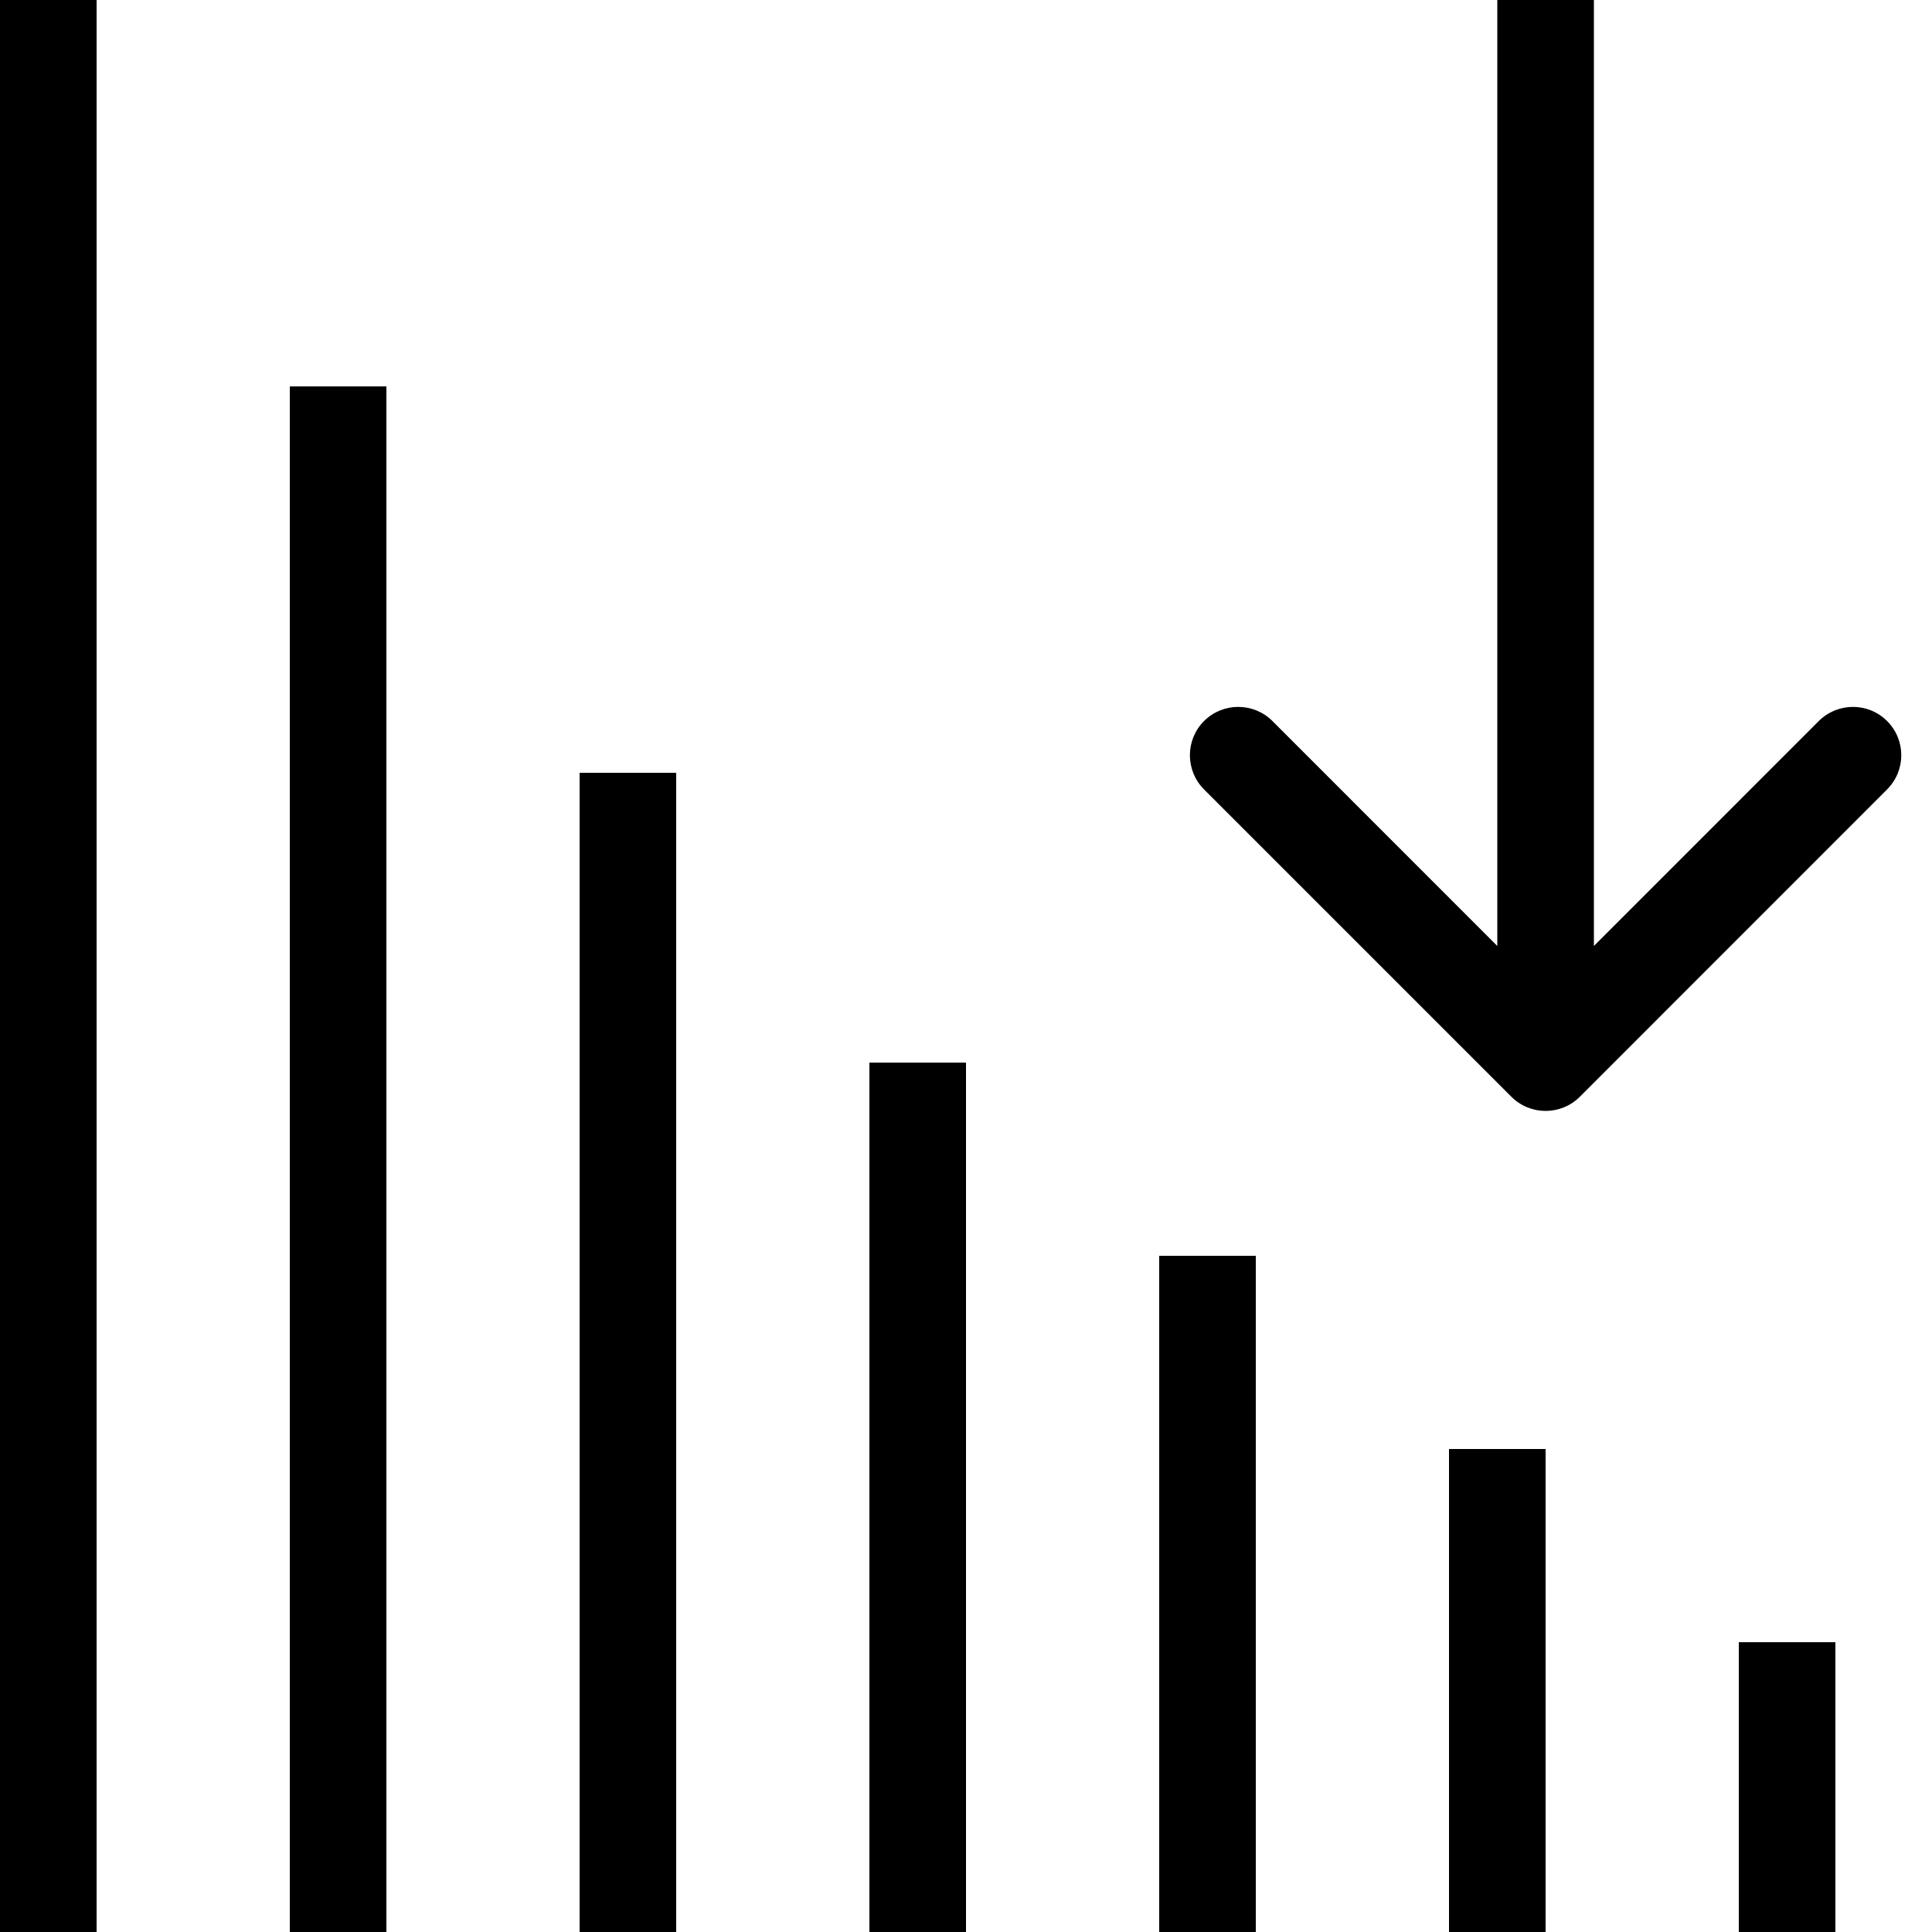 <svg width="20" height="20" viewBox="0 0 20 20" fill="none" xmlns="http://www.w3.org/2000/svg">
<g clip-path="url(#clip0)">
<path d="M15.646 11.354C15.842 11.549 16.158 11.549 16.354 11.354L19.535 8.172C19.731 7.976 19.731 7.66 19.535 7.464C19.34 7.269 19.024 7.269 18.828 7.464L16 10.293L13.172 7.464C12.976 7.269 12.66 7.269 12.464 7.464C12.269 7.66 12.269 7.976 12.464 8.172L15.646 11.354ZM15.5 0V11H16.5V0H15.5Z" fill="black"/>
<rect y="20" width="20" height="1" transform="rotate(-90 0 20)" fill="black"/>
<rect x="3" y="20" width="16" height="1" transform="rotate(-90 3 20)" fill="black"/>
<rect x="6" y="20" width="12" height="1" transform="rotate(-90 6 20)" fill="black"/>
<rect x="9" y="20" width="9" height="1" transform="rotate(-90 9 20)" fill="black"/>
<rect x="12" y="20" width="7" height="1" transform="rotate(-90 12 20)" fill="black"/>
<rect x="15" y="20" width="5" height="1" transform="rotate(-90 15 20)" fill="black"/>
<rect x="18" y="20" width="3" height="1" transform="rotate(-90 18 20)" fill="black"/>
</g>
<defs>
<clipPath id="clip0">
<rect width="20" height="20" fill="white" transform="translate(0 20) rotate(-90)"/>
</clipPath>
</defs>
</svg>
